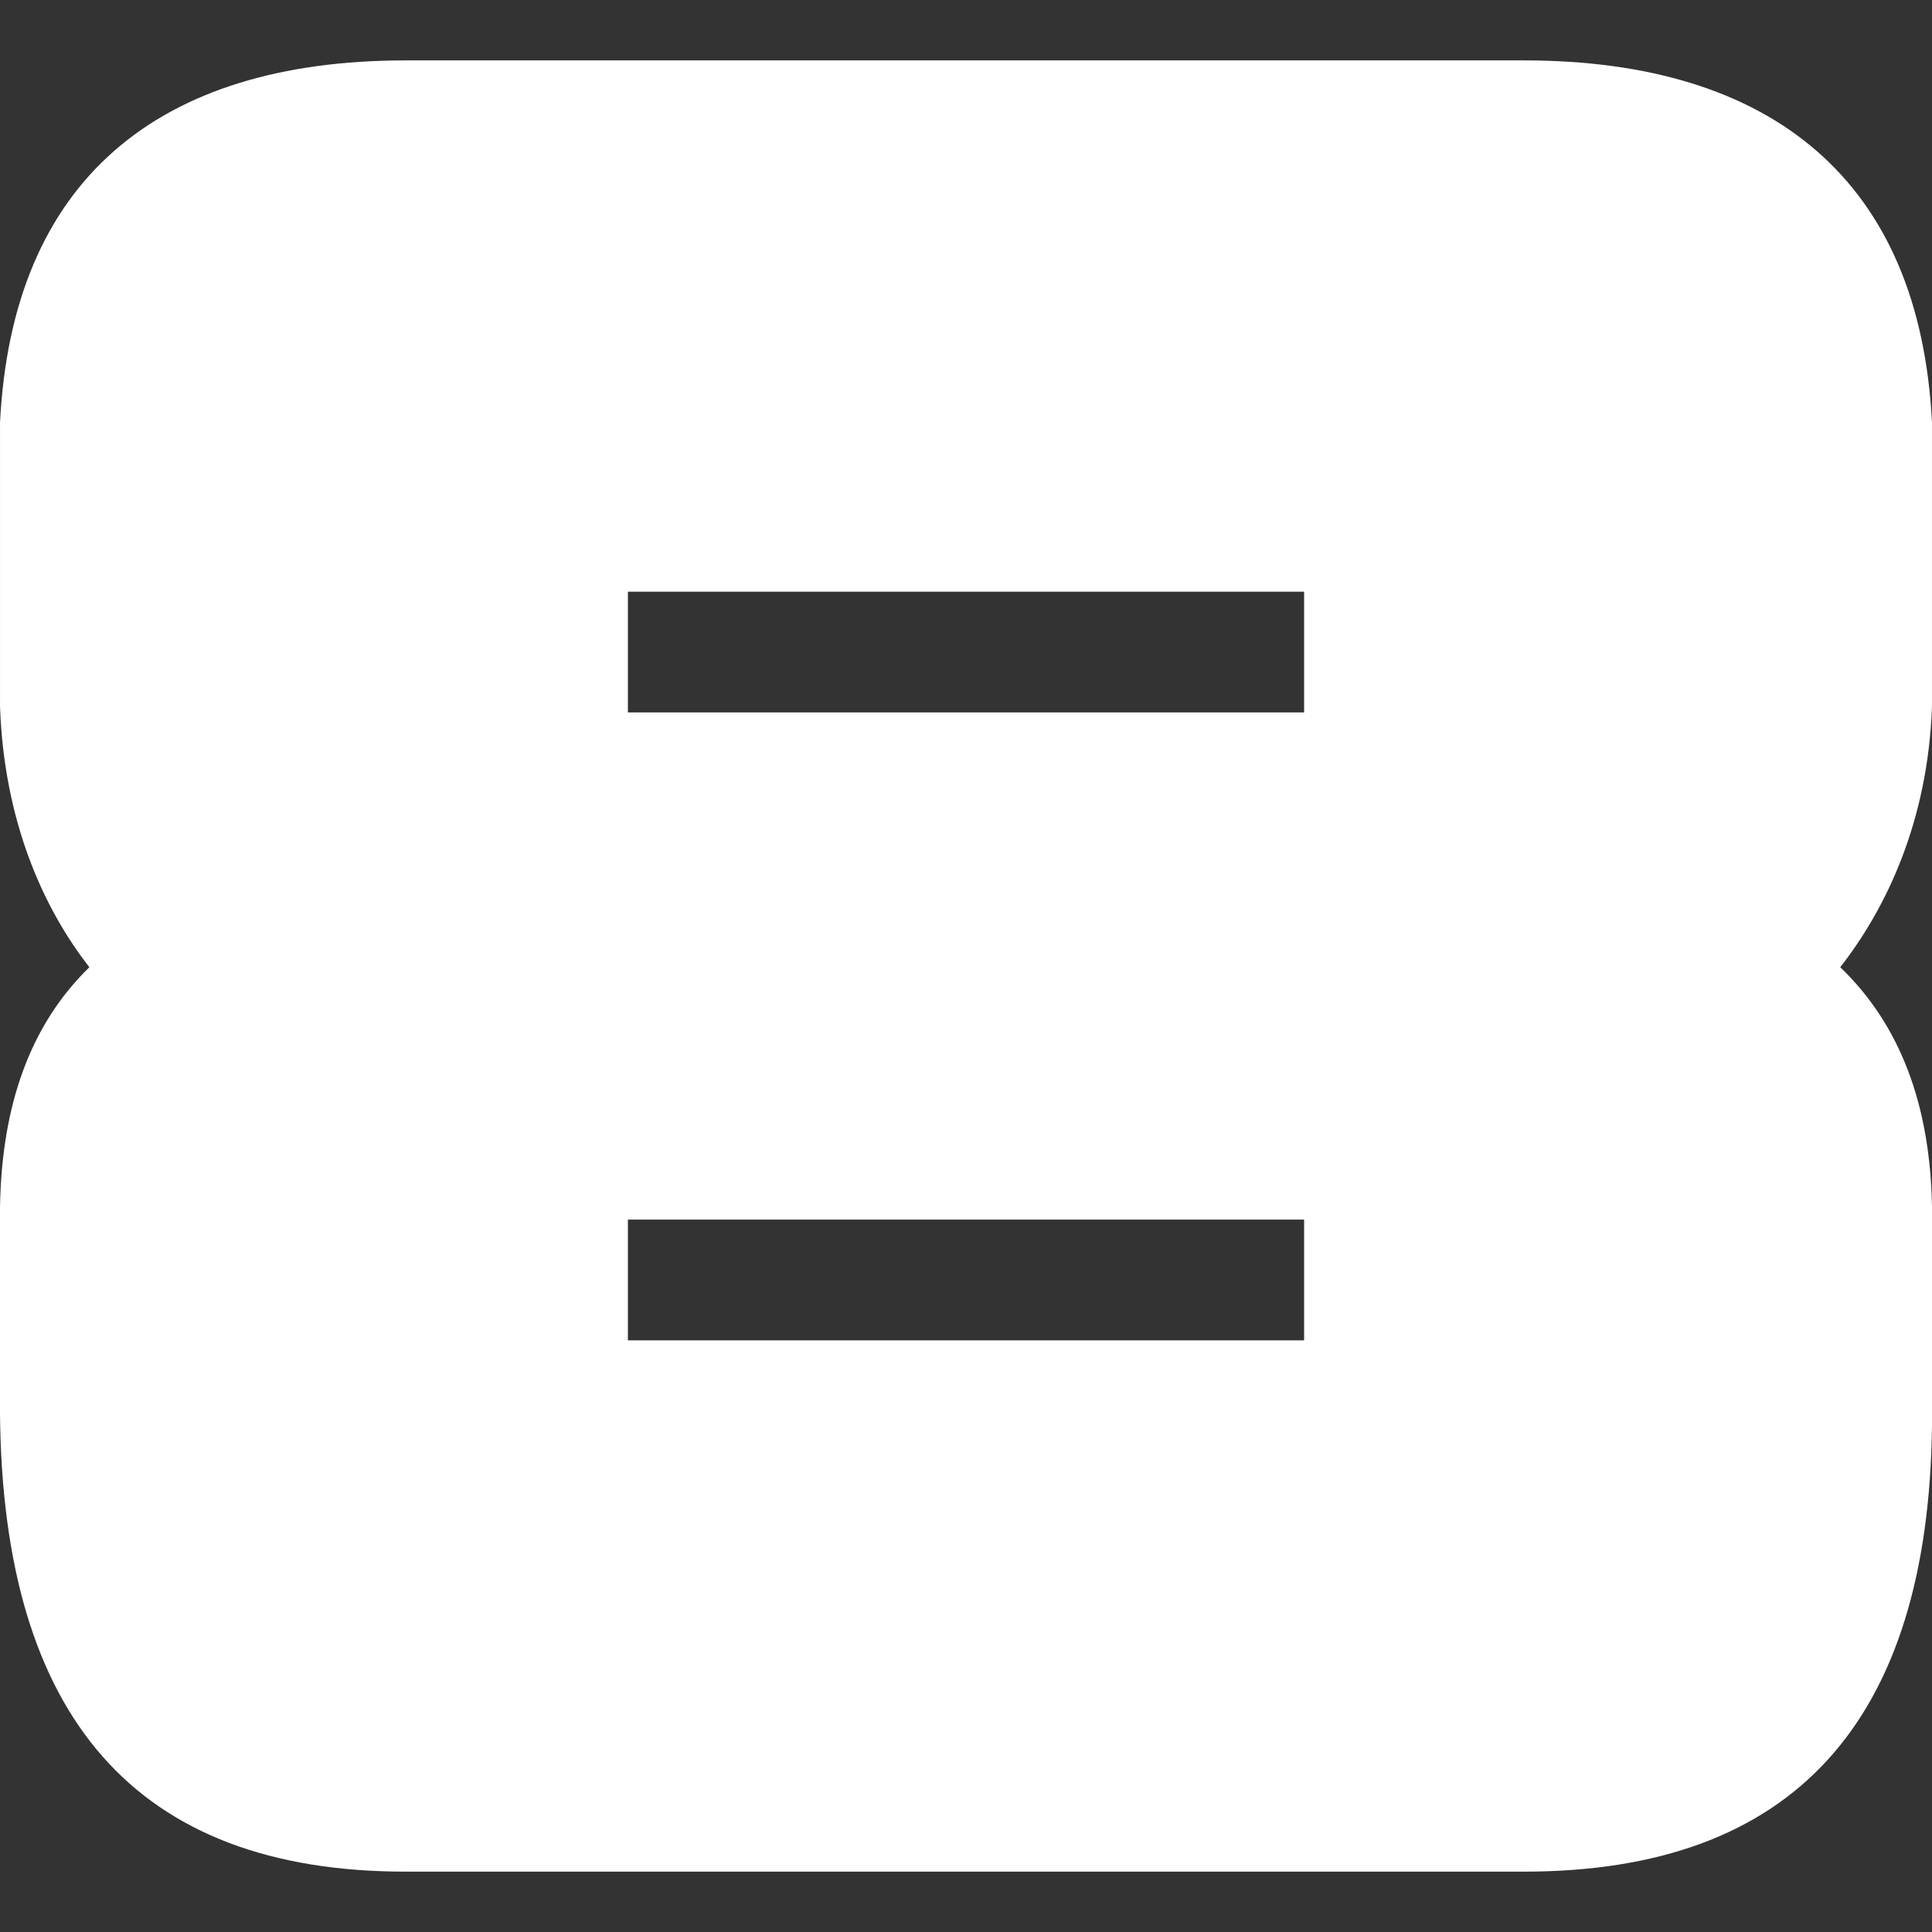 <svg width="800" height="800" viewBox="0 0 211.667 211.667" xmlns="http://www.w3.org/2000/svg"><rect x="0" y="0" width="211.667" height="211.667" fill="#333333" stroke="none"/><g style="font-size:270.933px;line-height:1.25;fill:#fff;stroke-width:6.773"><path d="M142.875 71.437V58.208H68.792v13.23zM166.955.001c27.251 0 43.386 13.23 44.71 39.687v31.089c-.442 12.612-5.023 22.137-10.05 28.575 6.526 6.262 9.875 15.037 10.052 26.326v23.812c-.353 32.632-15.256 48.948-44.713 48.948H44.452c-29.457 0-44.187-16.757-44.452-50.27v-22.49c.177-11.289 3.354-20.064 9.792-26.326C4.765 92.914.442 83.389.002 70.777V39.688C1.323 13.23 17.2.001 44.451.001zm-24.08 140.228V127H68.792v13.23z" style="font-family:NASDAQER;-inkscape-font-specification:NASDAQER;fill:#fff" transform="translate(0 6.616)" aria-label="8"/></g></svg>